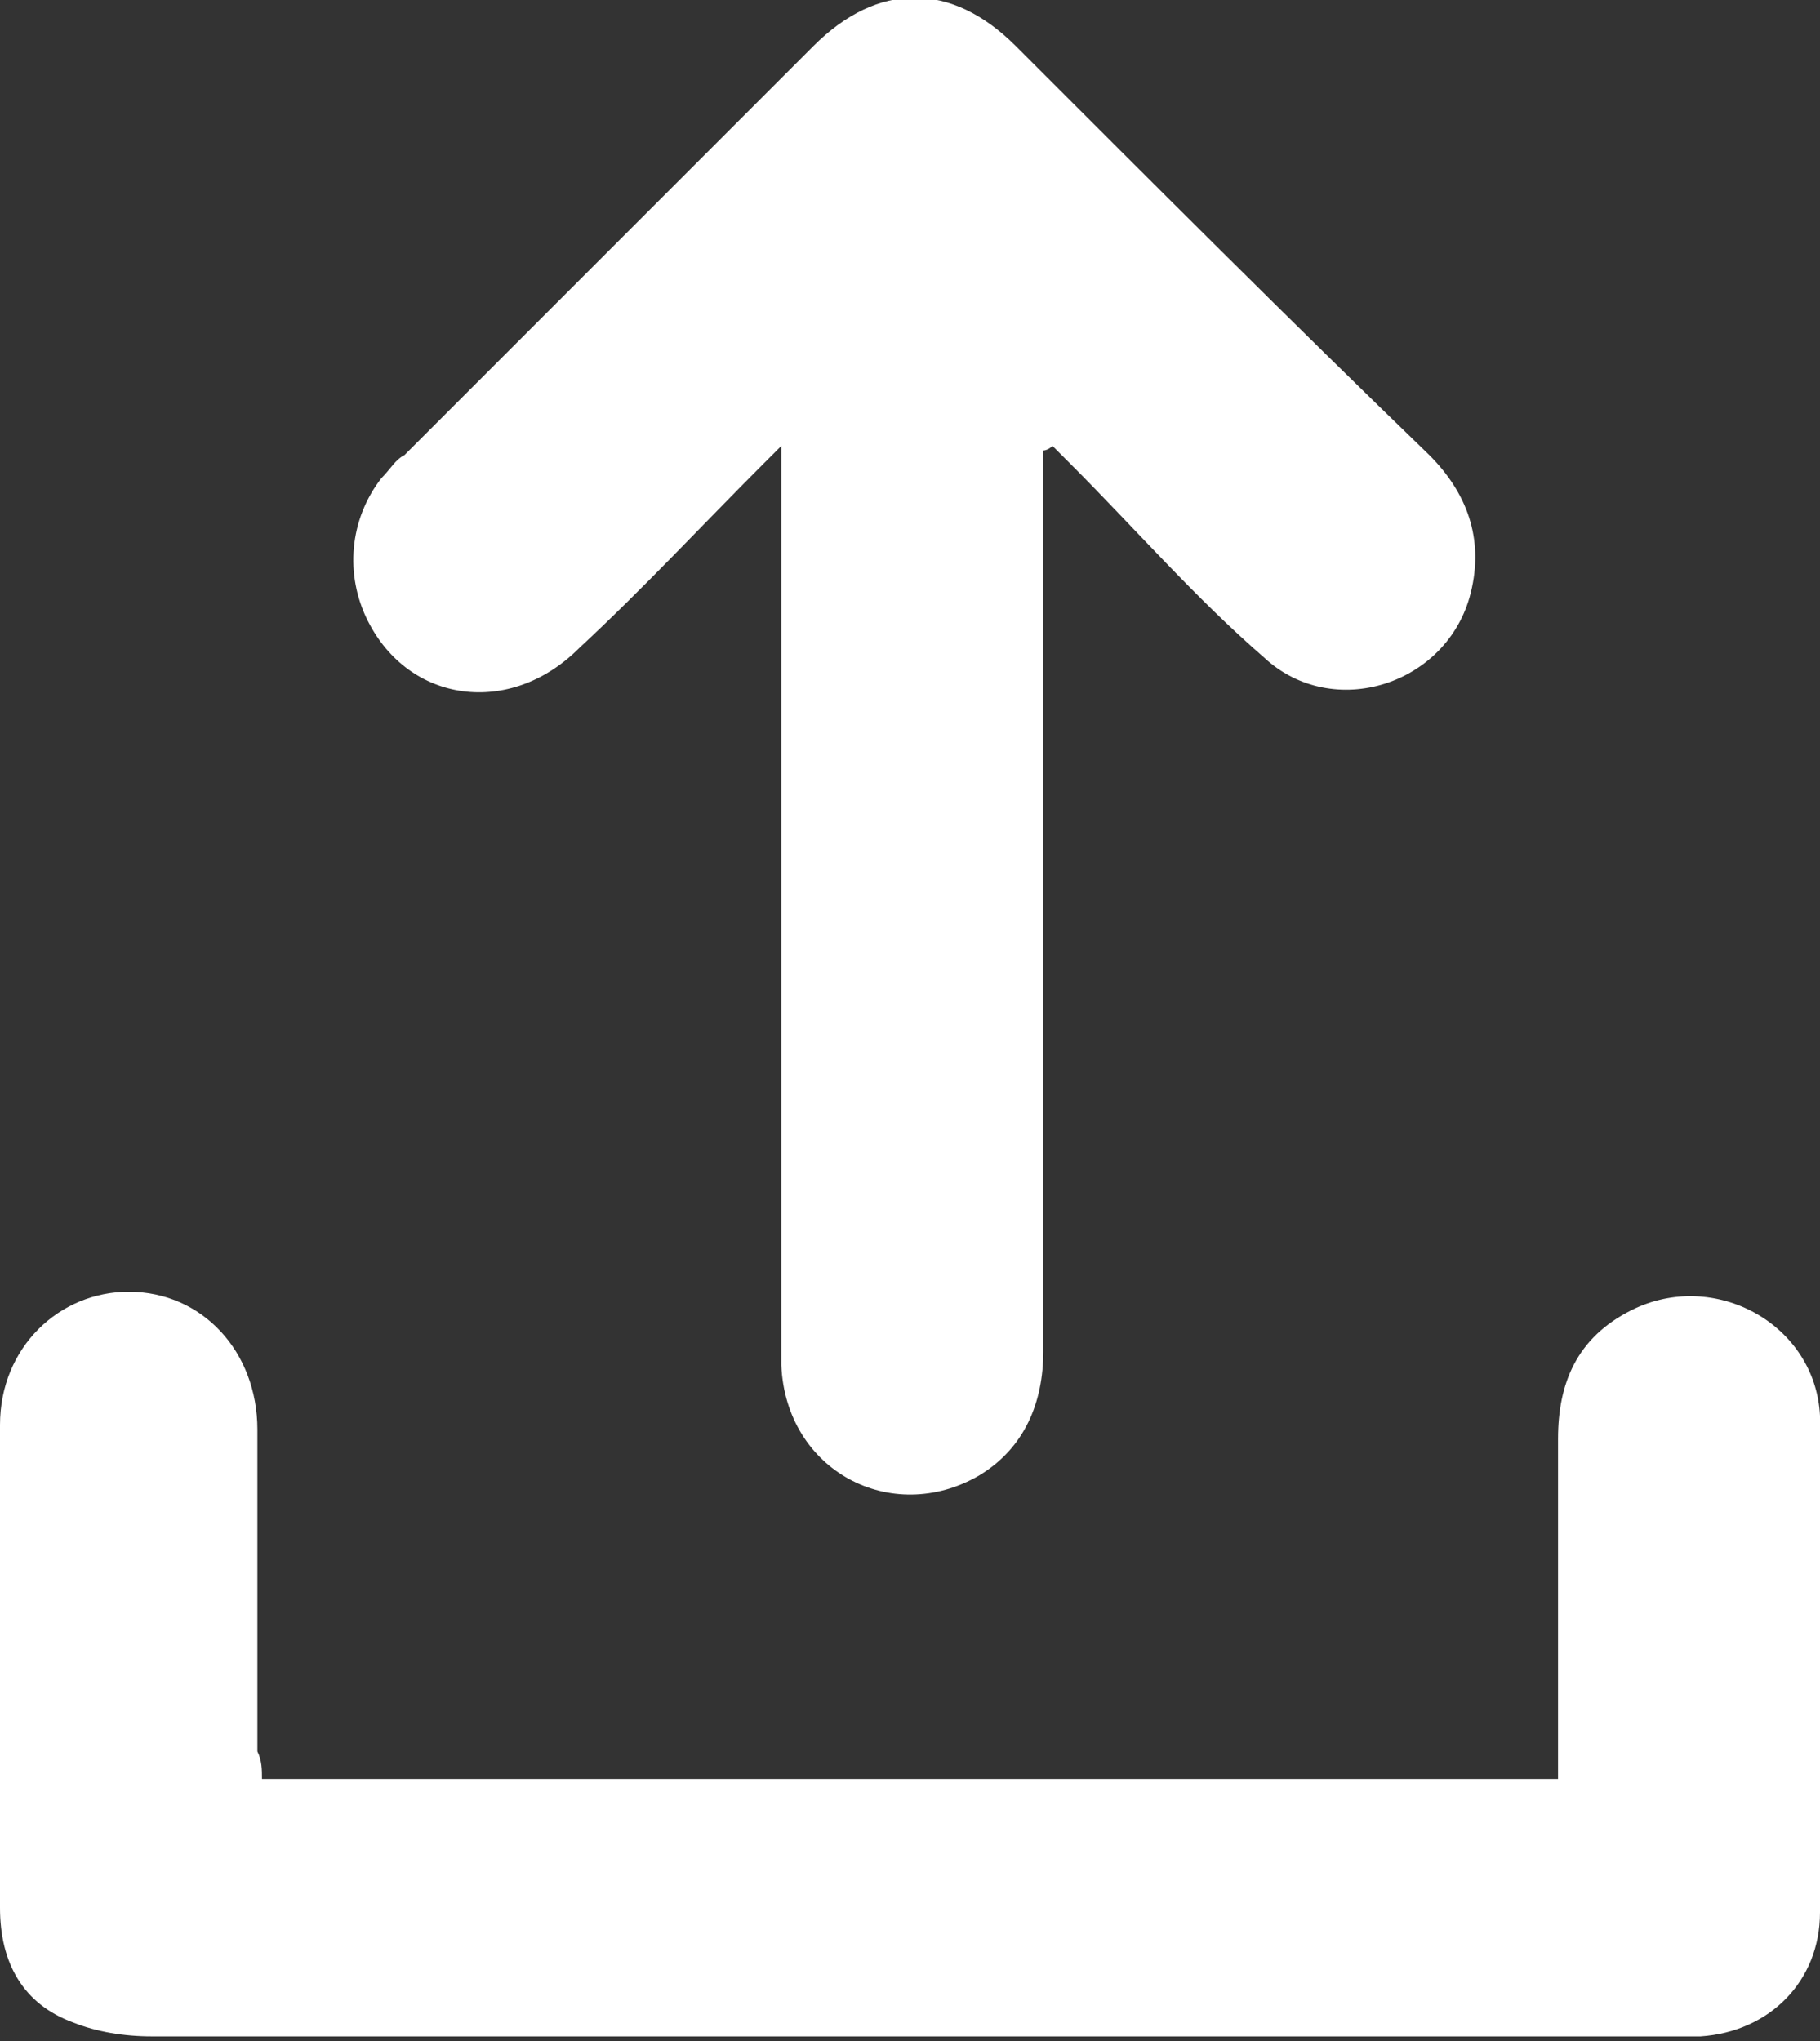 <?xml version="1.0" encoding="utf-8"?>
<!-- Generator: Adobe Illustrator 26.0.1, SVG Export Plug-In . SVG Version: 6.00 Build 0)  -->
<svg version="1.1" id="Layer_1" xmlns="http://www.w3.org/2000/svg" xmlns:xlink="http://www.w3.org/1999/xlink" x="0px" y="0px"
	 viewBox="0 0 39.6 44.4" style="enable-background:new 0 0 39.6 44.4;" xml:space="preserve">
<rect x="0" y="0" width="39.6" height="44.4" fill="#333333" stroke="none"/>
<style type="text/css">
	.st0{fill:#FFFFFF;}
</style>
<g>
	<path class="st0" d="M5.7,38.7c9.4,0,18.8,0,28.2,0c0-0.2,0-0.4,0-0.6c0-2.3,0-4.5,0-6.8c0-1.2,0.4-2.2,1.6-2.8
		c1.8-0.9,4,0.3,4.1,2.3c0.1,3.6,0,7.2,0,10.8c0,1.5-1.1,2.6-2.6,2.7c-0.2,0-0.5,0-0.7,0c-11,0-22,0-33,0c-0.6,0-1.2-0.1-1.7-0.3
		C0.5,43.6,0,42.7,0,41.5c0-3.5,0-7,0-10.5c0-1.7,1.3-2.9,2.8-2.9c1.6,0,2.8,1.3,2.8,3c0,2.3,0,4.6,0,7C5.7,38.3,5.7,38.5,5.7,38.7z
		"/>
	<path class="st0" d="M22.7,9.8c0,0.2,0,0.4,0,0.5c0,6.4,0,12.7,0,19.1c0,1.1-0.4,2.1-1.4,2.7c-1.9,1.1-4.2-0.1-4.3-2.4
		c0-0.2,0-0.3,0-0.5c0-6.3,0-12.6,0-18.8c0-0.2,0-0.4,0-0.7c-0.2,0.2-0.3,0.3-0.4,0.4c-1.3,1.3-2.6,2.7-4,4
		c-1.5,1.5-3.7,1.2-4.6-0.6c-0.5-1-0.4-2.2,0.3-3.1c0.2-0.2,0.3-0.4,0.5-0.5c3-3,5.9-5.9,8.9-8.9c1.4-1.4,3-1.4,4.4,0c3,3,6,6,9,8.9
		c0.8,0.8,1.2,1.8,0.9,3c-0.5,2-3,2.8-4.5,1.4c-1.5-1.3-2.8-2.8-4.2-4.2c-0.1-0.1-0.3-0.3-0.4-0.4C22.8,9.8,22.7,9.8,22.7,9.8z"/>
</g>
</svg>
